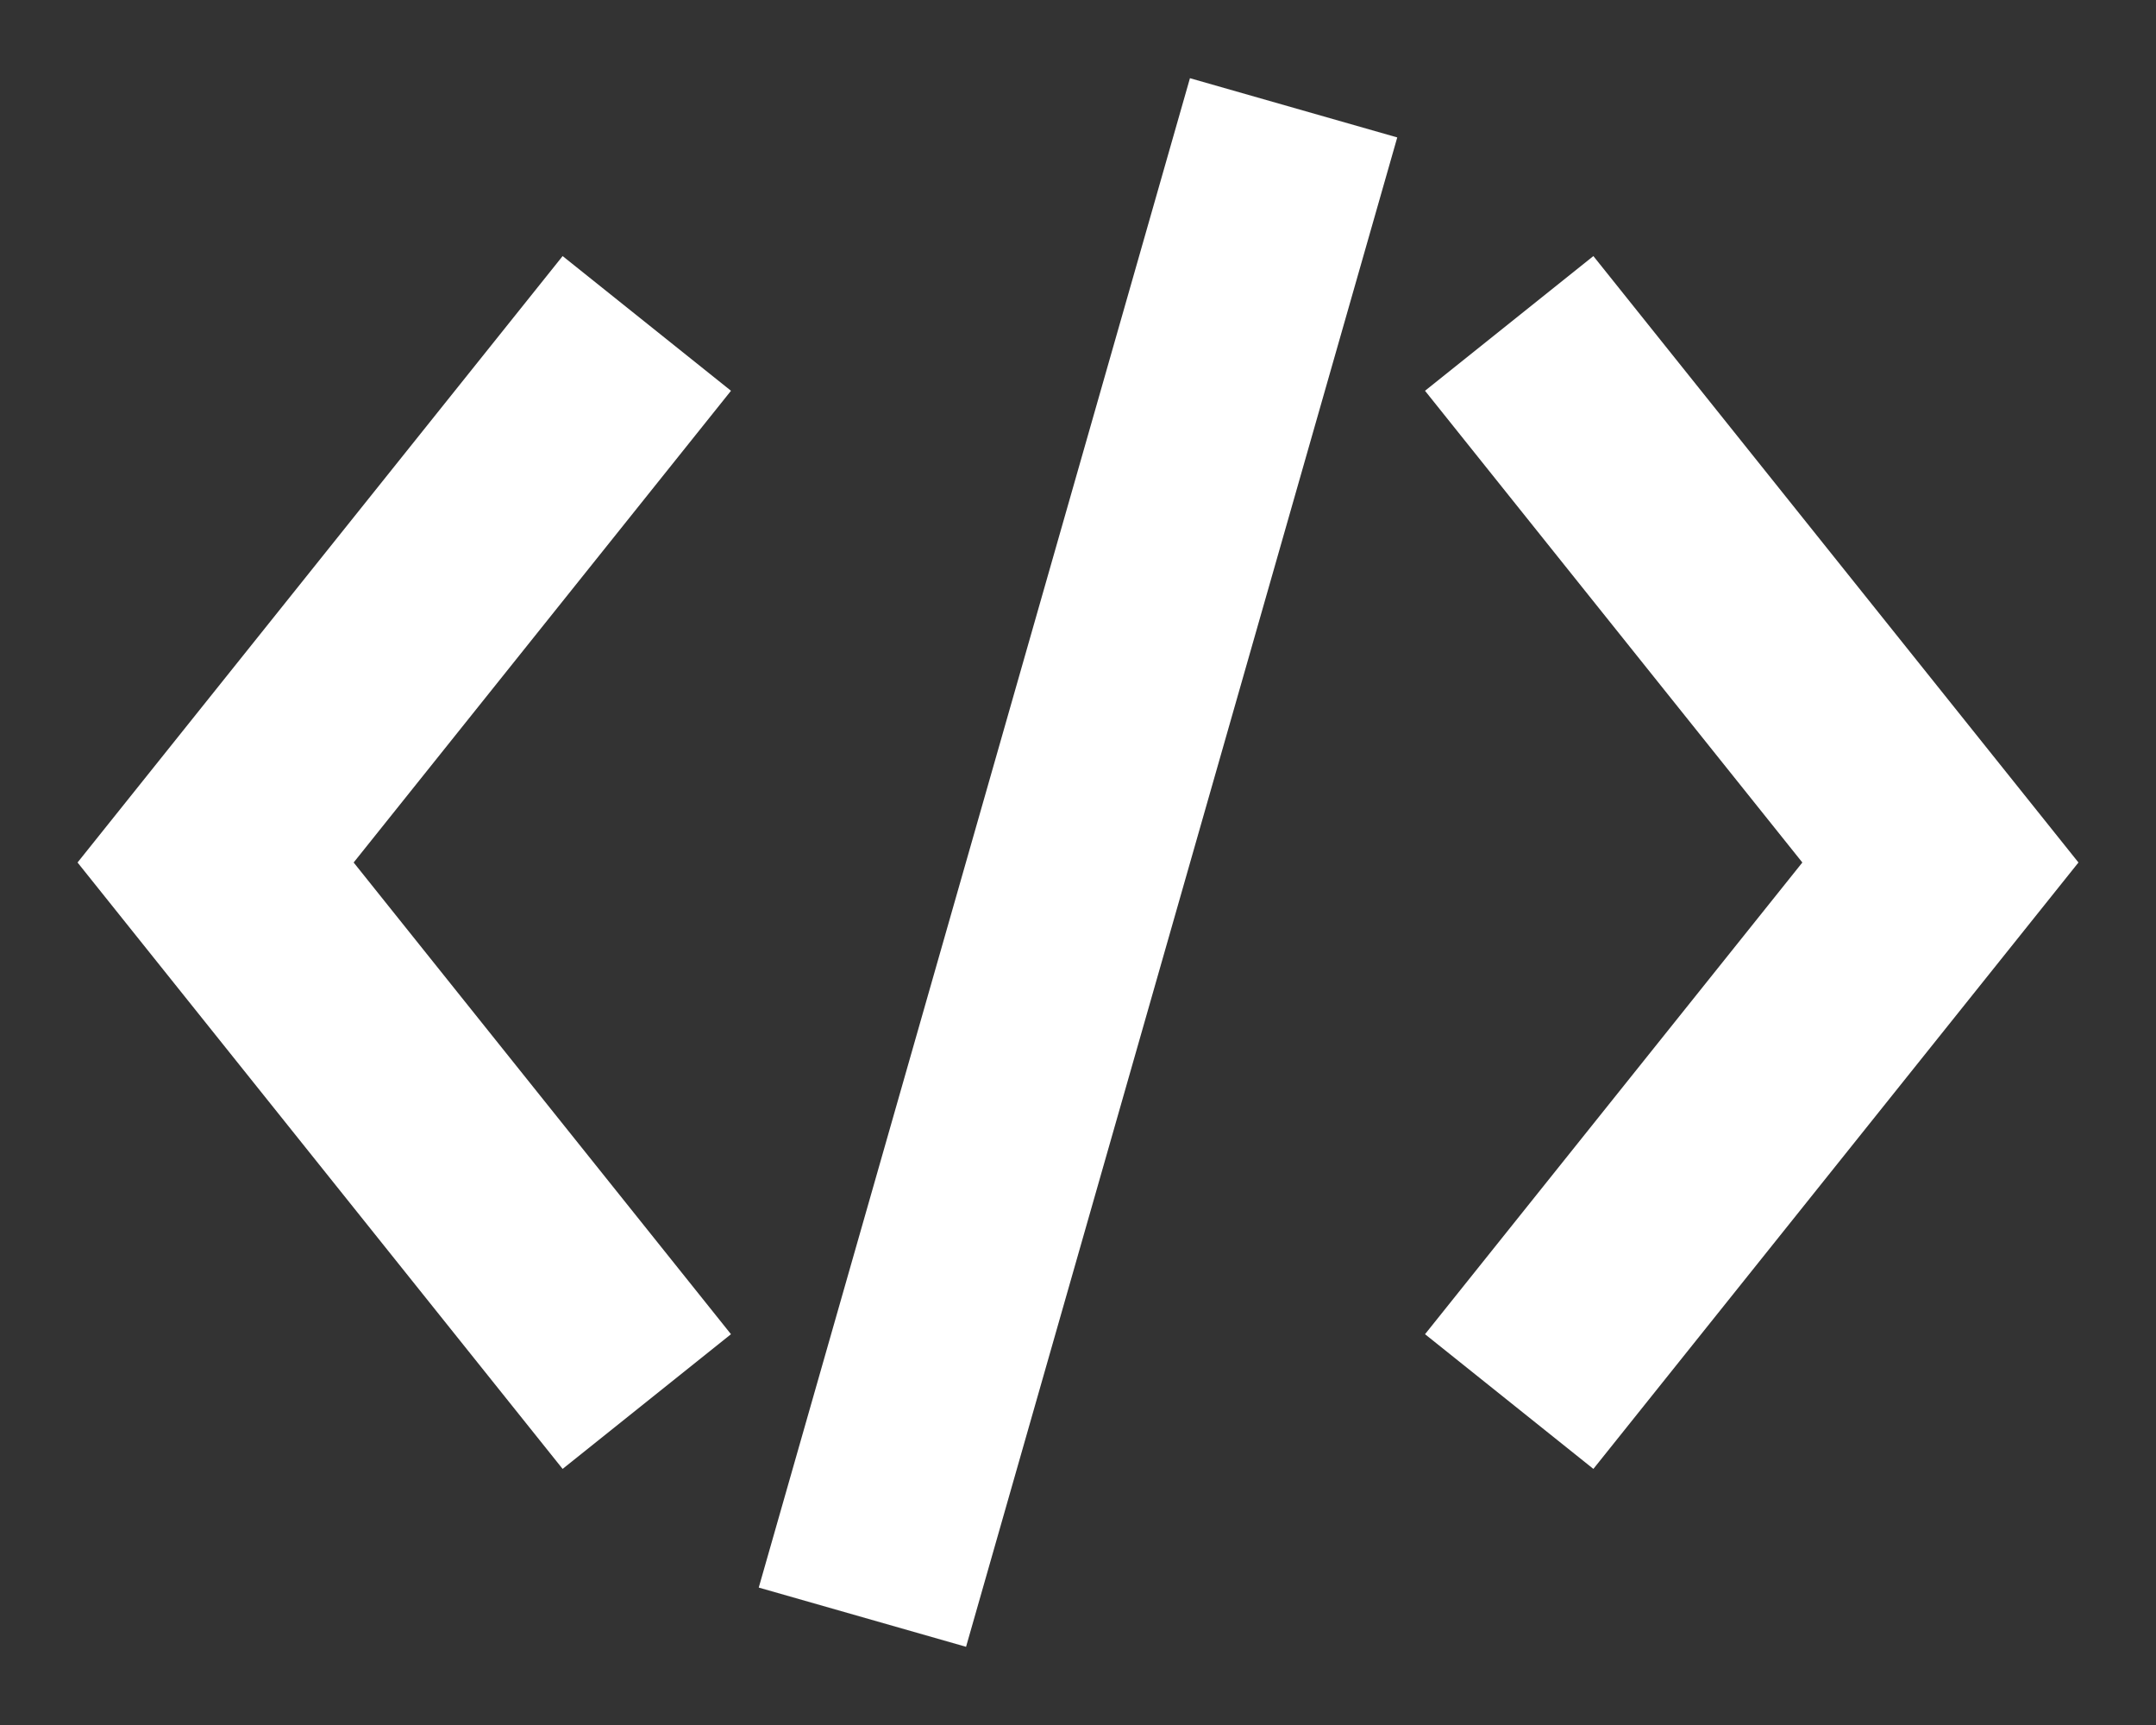 <svg width="20" height="16" viewBox="0 0 20 16" fill="none" xmlns="http://www.w3.org/2000/svg">
<rect x="0" y="0" width="20" height="16" fill="#333333" stroke="none"/>
<path d="M6 3L2 8L6 13" stroke="white" stroke-width="2"/>
<path d="M14 3L18 8L14 13" stroke="white" stroke-width="2"/>
<path d="M12 1L8 15" stroke="white" stroke-width="2"/>
</svg>
